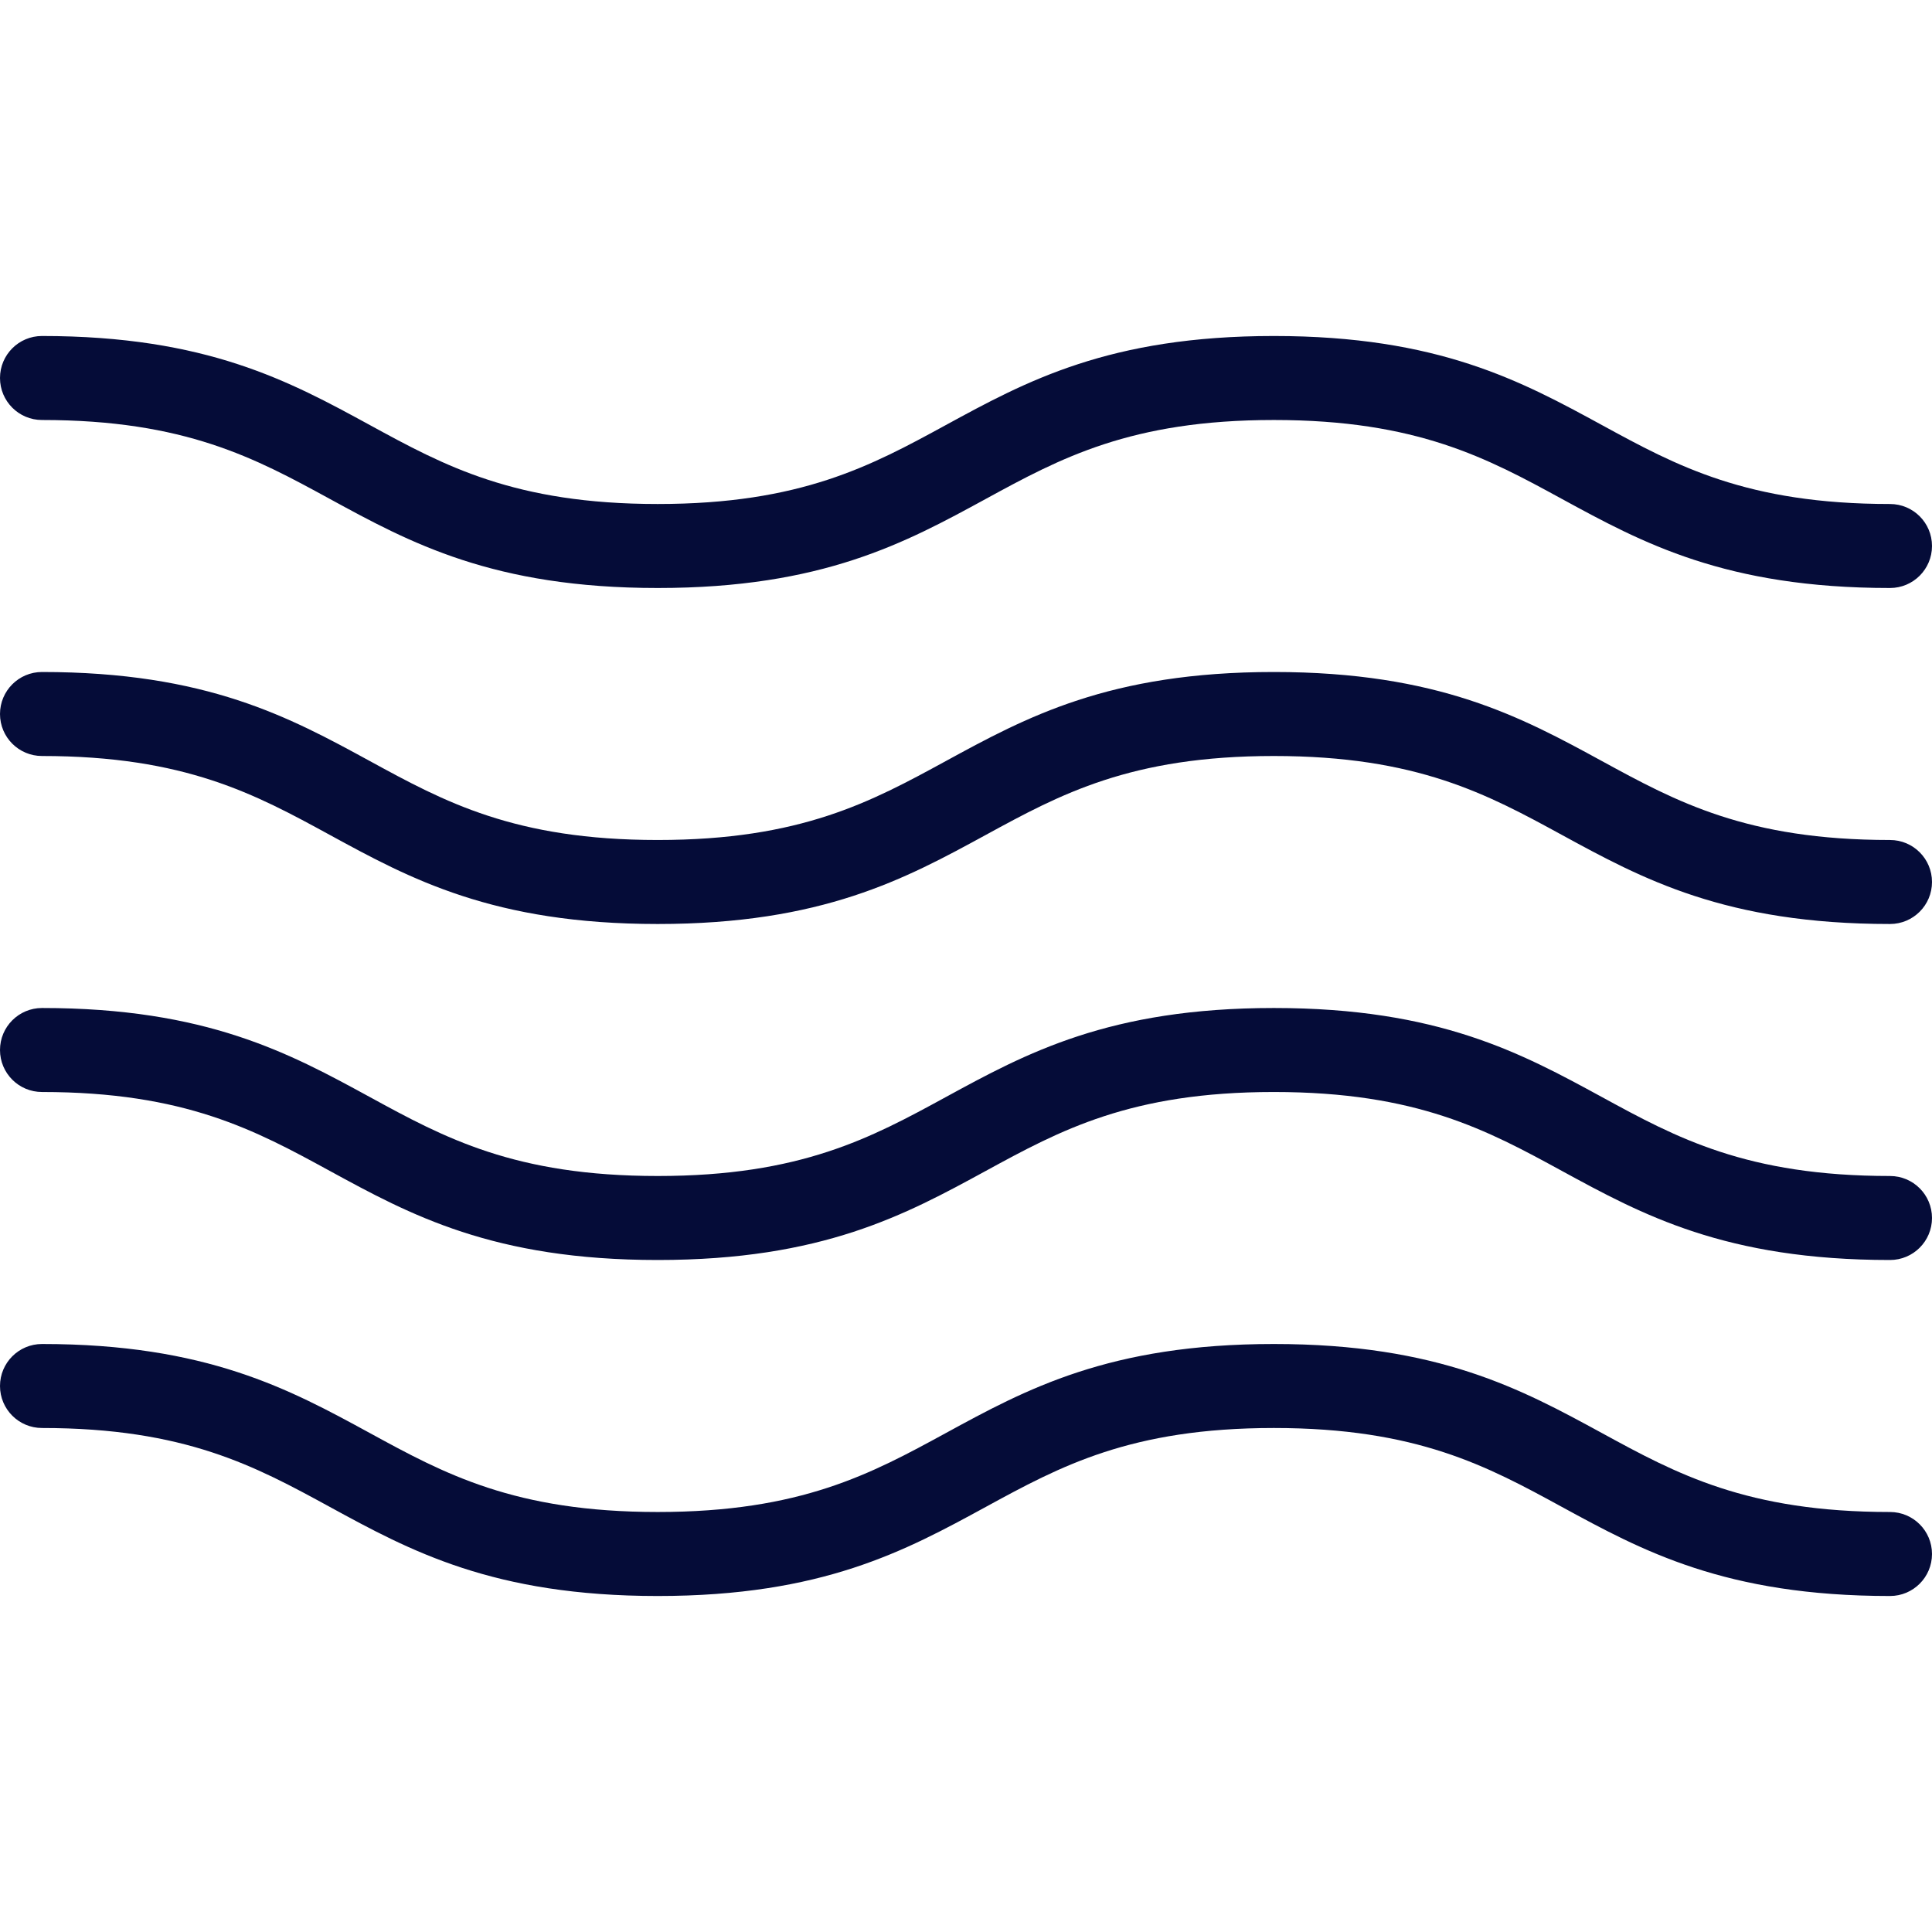 <?xml version="1.0"?>
<svg xmlns="http://www.w3.org/2000/svg" xmlns:xlink="http://www.w3.org/1999/xlink" version="1.1" id="Capa_1" x="0px" y="0px" viewBox="0 0 368 368" style="enable-background:new 0 0 368 368;" xml:space="preserve" width="512px" height="512px"><g><g>
	<g>
		<path d="M360,96c-27.296,0-40.68-7.296-54.848-15.024C289.84,72.632,274.024,64,242.64,64s-47.2,8.632-62.504,16.976    C165.96,88.704,152.576,96,125.28,96C98,96,84.632,88.704,70.472,80.976C55.176,72.632,39.36,64,8,64c-4.424,0-8,3.584-8,8    s3.576,8,8,8c27.28,0,40.648,7.296,54.808,15.024C78.104,103.368,93.92,112,125.28,112c31.384,0,47.2-8.632,62.504-16.976    C201.96,87.296,215.344,80,242.64,80s40.68,7.296,54.848,15.024C312.8,103.368,328.616,112,360,112c4.424,0,8-3.584,8-8    S364.424,96,360,96z" data-original="#000000" class="active-path" data-old_color="#000000" fill="#050C38"/>
	</g>
</g><g>
	<g>
		<path d="M360,160c-27.296,0-40.68-7.296-54.848-15.024C289.84,136.632,274.024,128,242.64,128s-47.2,8.632-62.504,16.976    C165.96,152.704,152.576,160,125.28,160c-27.28,0-40.648-7.296-54.808-15.024C55.176,136.632,39.36,128,8,128    c-4.424,0-8,3.584-8,8s3.576,8,8,8c27.28,0,40.648,7.296,54.808,15.024C78.104,167.368,93.92,176,125.28,176    c31.384,0,47.2-8.632,62.504-16.976C201.96,151.296,215.344,144,242.64,144s40.68,7.296,54.848,15.024    C312.8,167.368,328.616,176,360,176c4.424,0,8-3.584,8-8S364.424,160,360,160z" data-original="#000000" class="active-path" data-old_color="#000000" fill="#050C38"/>
	</g>
</g><g>
	<g>
		<path d="M360,288c-27.296,0-40.68-7.296-54.848-15.024C289.84,264.632,274.024,256,242.64,256s-47.2,8.632-62.504,16.976    C165.96,280.704,152.576,288,125.28,288c-27.28,0-40.648-7.296-54.808-15.024C55.176,264.632,39.36,256,8,256    c-4.424,0-8,3.584-8,8c0,4.416,3.576,8,8,8c27.28,0,40.648,7.296,54.808,15.024C78.104,295.368,93.92,304,125.28,304    c31.384,0,47.2-8.632,62.504-16.976C201.96,279.296,215.344,272,242.64,272s40.68,7.296,54.848,15.024    C312.8,295.368,328.616,304,360,304c4.424,0,8-3.584,8-8C368,291.584,364.424,288,360,288z" data-original="#000000" class="active-path" data-old_color="#000000" fill="#050C38"/>
	</g>
</g><g>
	<g>
		<path d="M360,224c-27.296,0-40.68-7.296-54.848-15.024C289.84,200.632,274.024,192,242.64,192s-47.2,8.632-62.504,16.976    C165.96,216.704,152.576,224,125.28,224c-27.28,0-40.648-7.296-54.808-15.024C55.176,200.632,39.36,192,8,192    c-4.424,0-8,3.584-8,8c0,4.416,3.576,8,8,8c27.28,0,40.648,7.296,54.808,15.024C78.104,231.368,93.92,240,125.28,240    c31.384,0,47.2-8.632,62.504-16.976C201.96,215.296,215.344,208,242.64,208s40.68,7.296,54.848,15.024    C312.8,231.368,328.616,240,360,240c4.424,0,8-3.584,8-8C368,227.584,364.424,224,360,224z" data-original="#000000" class="active-path" data-old_color="#000000" fill="#050C38"/>
	</g>
</g></g> </svg>
